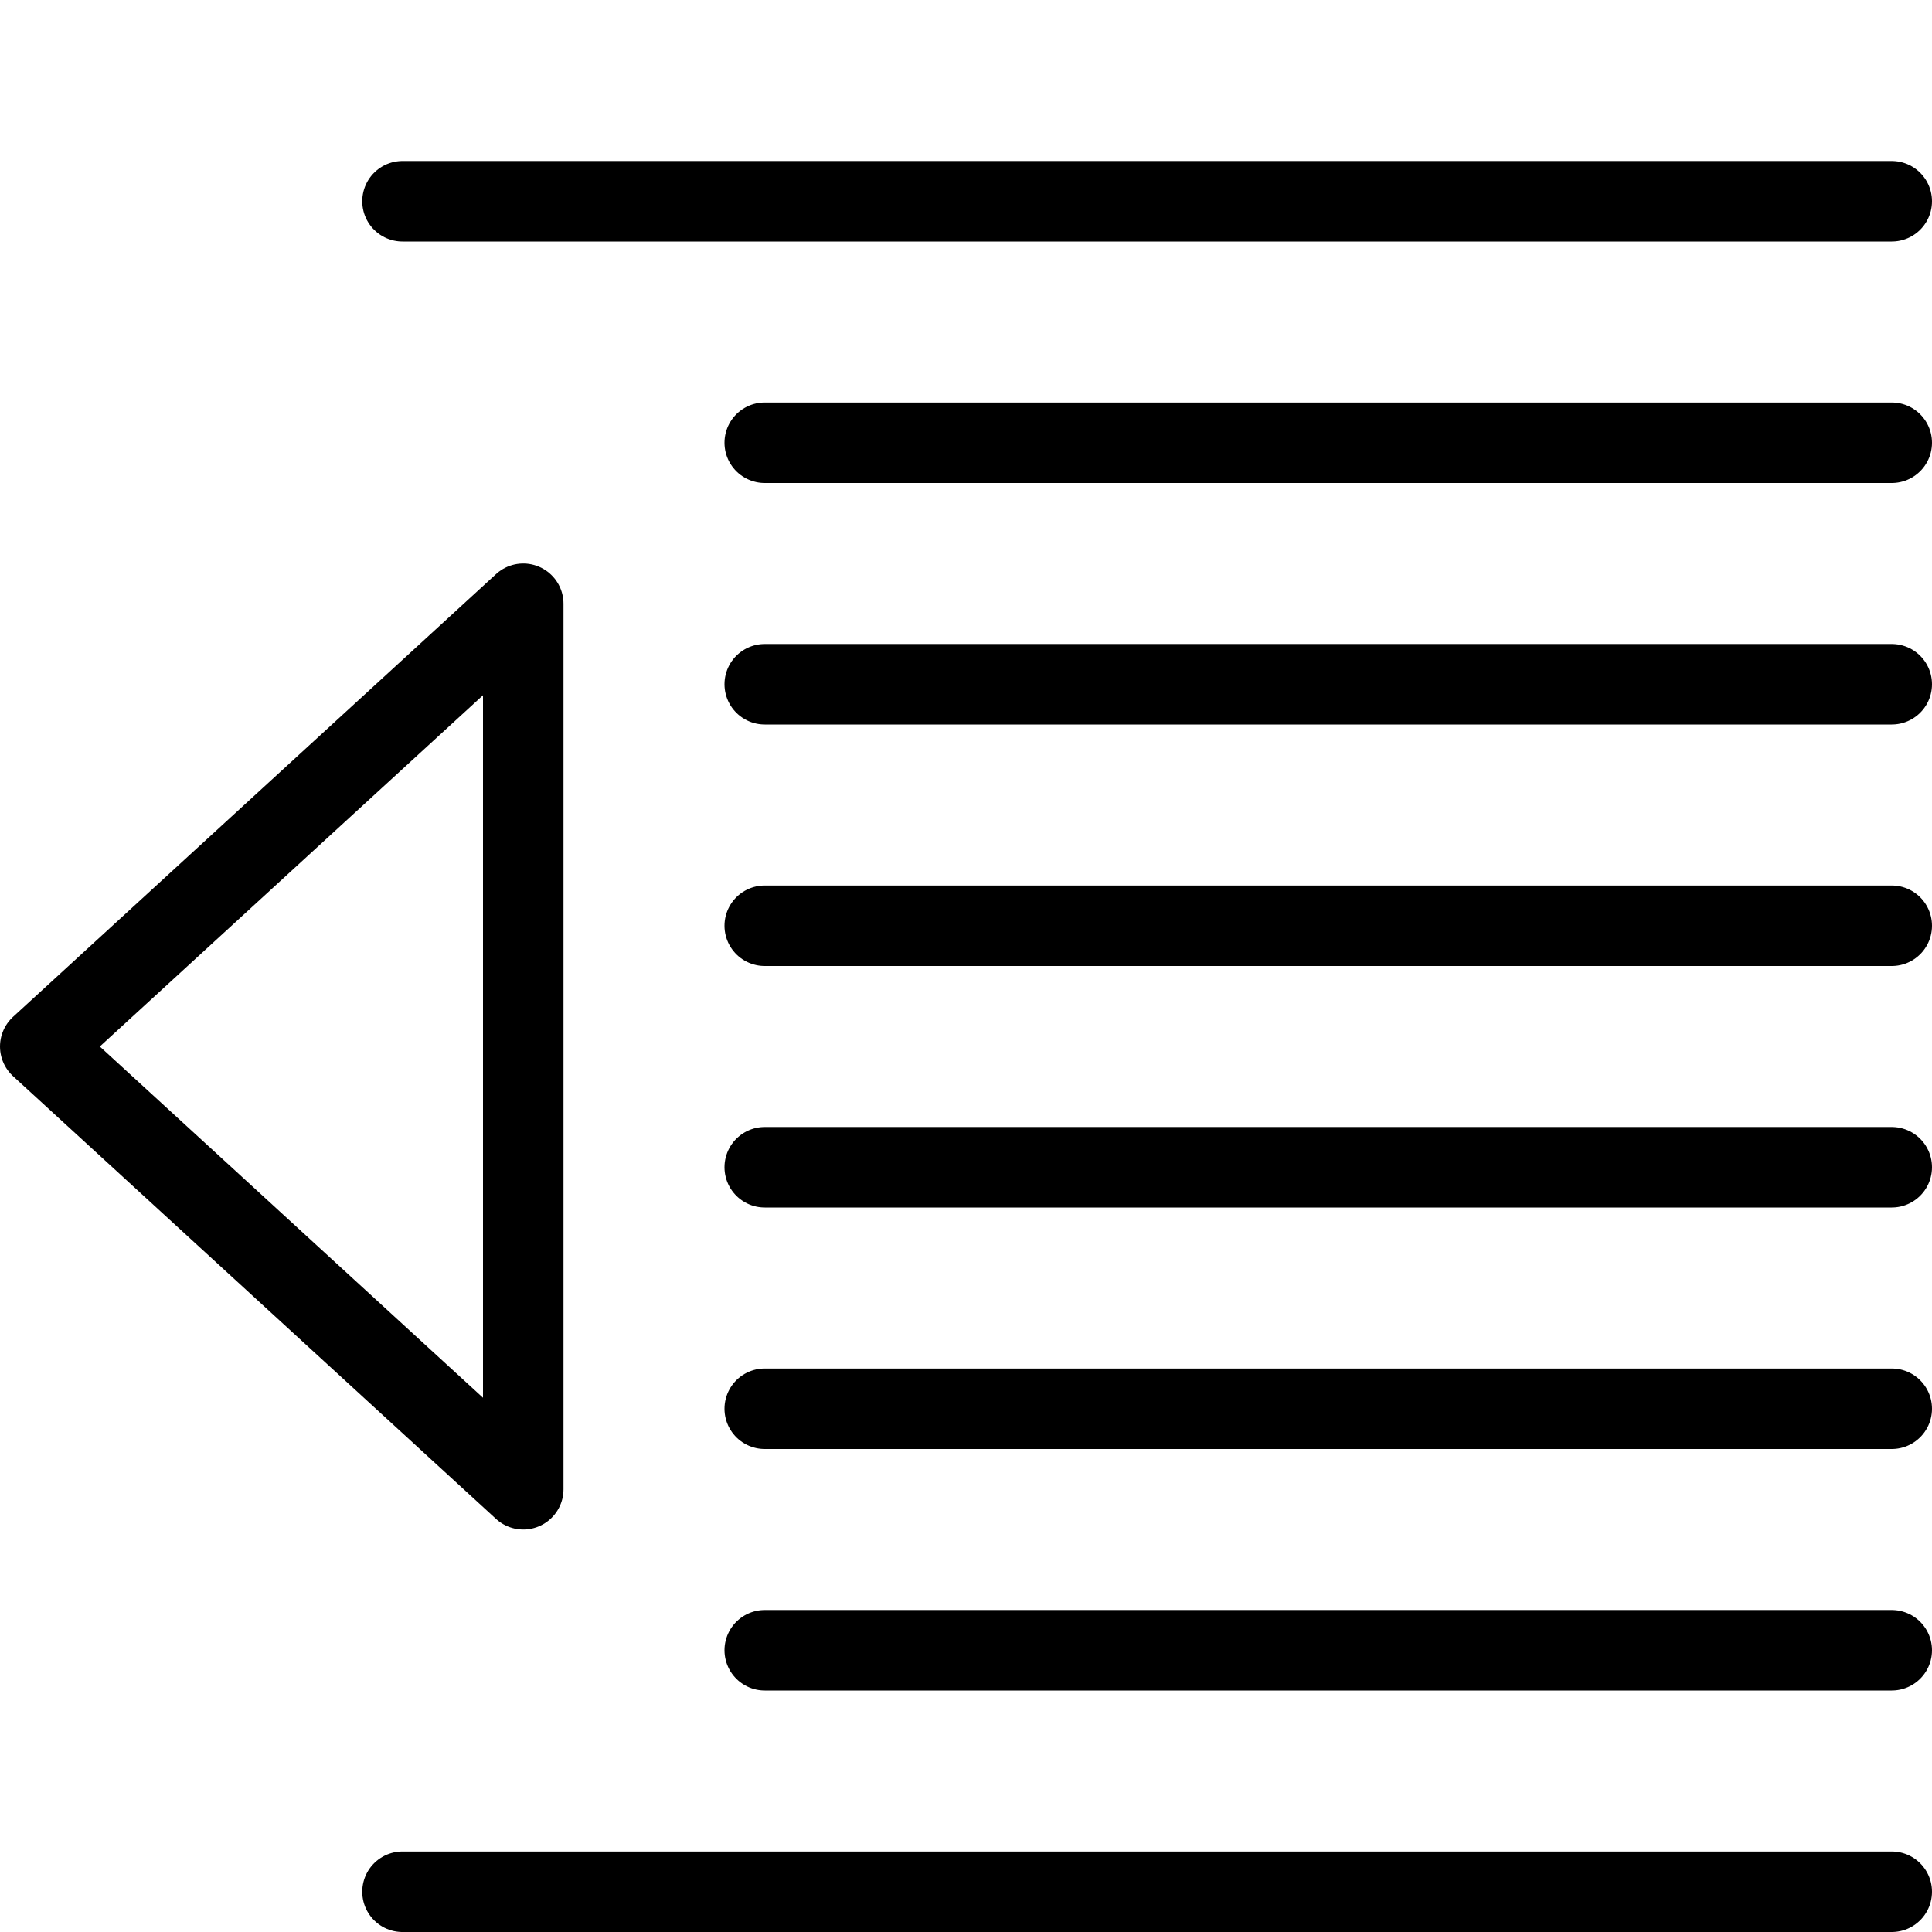 <?xml version="1.0" encoding="utf-8"?>
<!-- Generator: Adobe Illustrator 19.2.0, SVG Export Plug-In . SVG Version: 6.00 Build 0)  -->
<svg version="1.1" id="Layer_1" xmlns="http://www.w3.org/2000/svg" xmlns:xlink="http://www.w3.org/1999/xlink" x="0px" y="0px"
	 viewBox="0 0 24 24" style="enable-background:new 0 0 24 24;" xml:space="preserve">
<style type="text/css">
	.st0{display:none;}
	.st1{display:inline;}
	.st2{fill:none;stroke:#000000;stroke-linecap:round;stroke-linejoin:round;stroke-miterlimit:10;}
</style>
<g id="Filled_Icon" class="st0">
	<g class="st1">
		<path d="M5,3h18c0.6,0,1-0.4,1-1c0-0.6-0.4-1-1-1H5C4.4,1,4,1.4,4,2C4,2.5,4.4,3,5,3z"/>
		<path d="M23,22H5c-0.6,0-1,0.4-1,1c0,0.6,0.4,1,1,1h18c0.6,0,1-0.4,1-1C24,22.4,23.5,22,23,22z"/>
		<path d="M23,19H9.5c-0.6,0-1,0.4-1,1c0,0.6,0.4,1,1,1H23c0.6,0,1-0.4,1-1C24,19.4,23.5,19,23,19z"/>
		<path d="M23,16H9.5c-0.6,0-1,0.4-1,1c0,0.6,0.4,1,1,1H23c0.6,0,1-0.4,1-1C24,16.4,23.5,16,23,16z"/>
		<path d="M23,13H9.5c-0.6,0-1,0.4-1,1c0,0.6,0.4,1,1,1H23c0.6,0,1-0.4,1-1C24,13.4,23.5,13,23,13z"/>
		<path d="M23,10H9.5c-0.6,0-1,0.4-1,1c0,0.6,0.4,1,1,1H23c0.6,0,1-0.4,1-1C24,10.4,23.5,10,23,10z"/>
		<path d="M23,7H9.5c-0.6,0-1,0.4-1,1c0,0.6,0.4,1,1,1H23c0.6,0,1-0.4,1-1C24,7.4,23.5,7,23,7z"/>
		<path d="M23,4H9.5c-0.6,0-1,0.4-1,1c0,0.6,0.4,1,1,1H23c0.6,0,1-0.4,1-1C24,4.4,23.5,4,23,4z"/>
		<path d="M6.5,18.5c0.1,0,0.1,0,0.2,0C6.9,18.4,7,18.2,7,18V7c0-0.2-0.1-0.4-0.3-0.5c-0.2-0.1-0.4,0-0.5,0.1l-6,5.5
			C0,12.2,0,12.4,0,12.5c0,0.1,0.1,0.3,0.2,0.4l6,5.5C6.2,18.4,6.3,18.5,6.5,18.5z"/>
	</g>
</g>
<g id="Outline_Icons">
	<g>
		<line class="st2" x1="23.5" y1="2.5" x2="5" y2="2.5"/>
		<line class="st2" x1="23.5" y1="23.5" x2="5" y2="23.5"/>
		<line class="st2" x1="23.5" y1="20.5" x2="9.5" y2="20.5"/>
		<line class="st2" x1="23.5" y1="17.5" x2="9.5" y2="17.5"/>
		<line class="st2" x1="23.5" y1="14.5" x2="9.5" y2="14.5"/>
		<line class="st2" x1="23.5" y1="11.5" x2="9.5" y2="11.5"/>
		<line class="st2" x1="23.5" y1="8.5" x2="9.5" y2="8.5"/>
		<line class="st2" x1="23.5" y1="5.5" x2="9.5" y2="5.5"/>
		<polygon class="st2" points="6.5,18.5 6.5,7.5 0.5,13 		"/>
	</g>
</g>
</svg>
